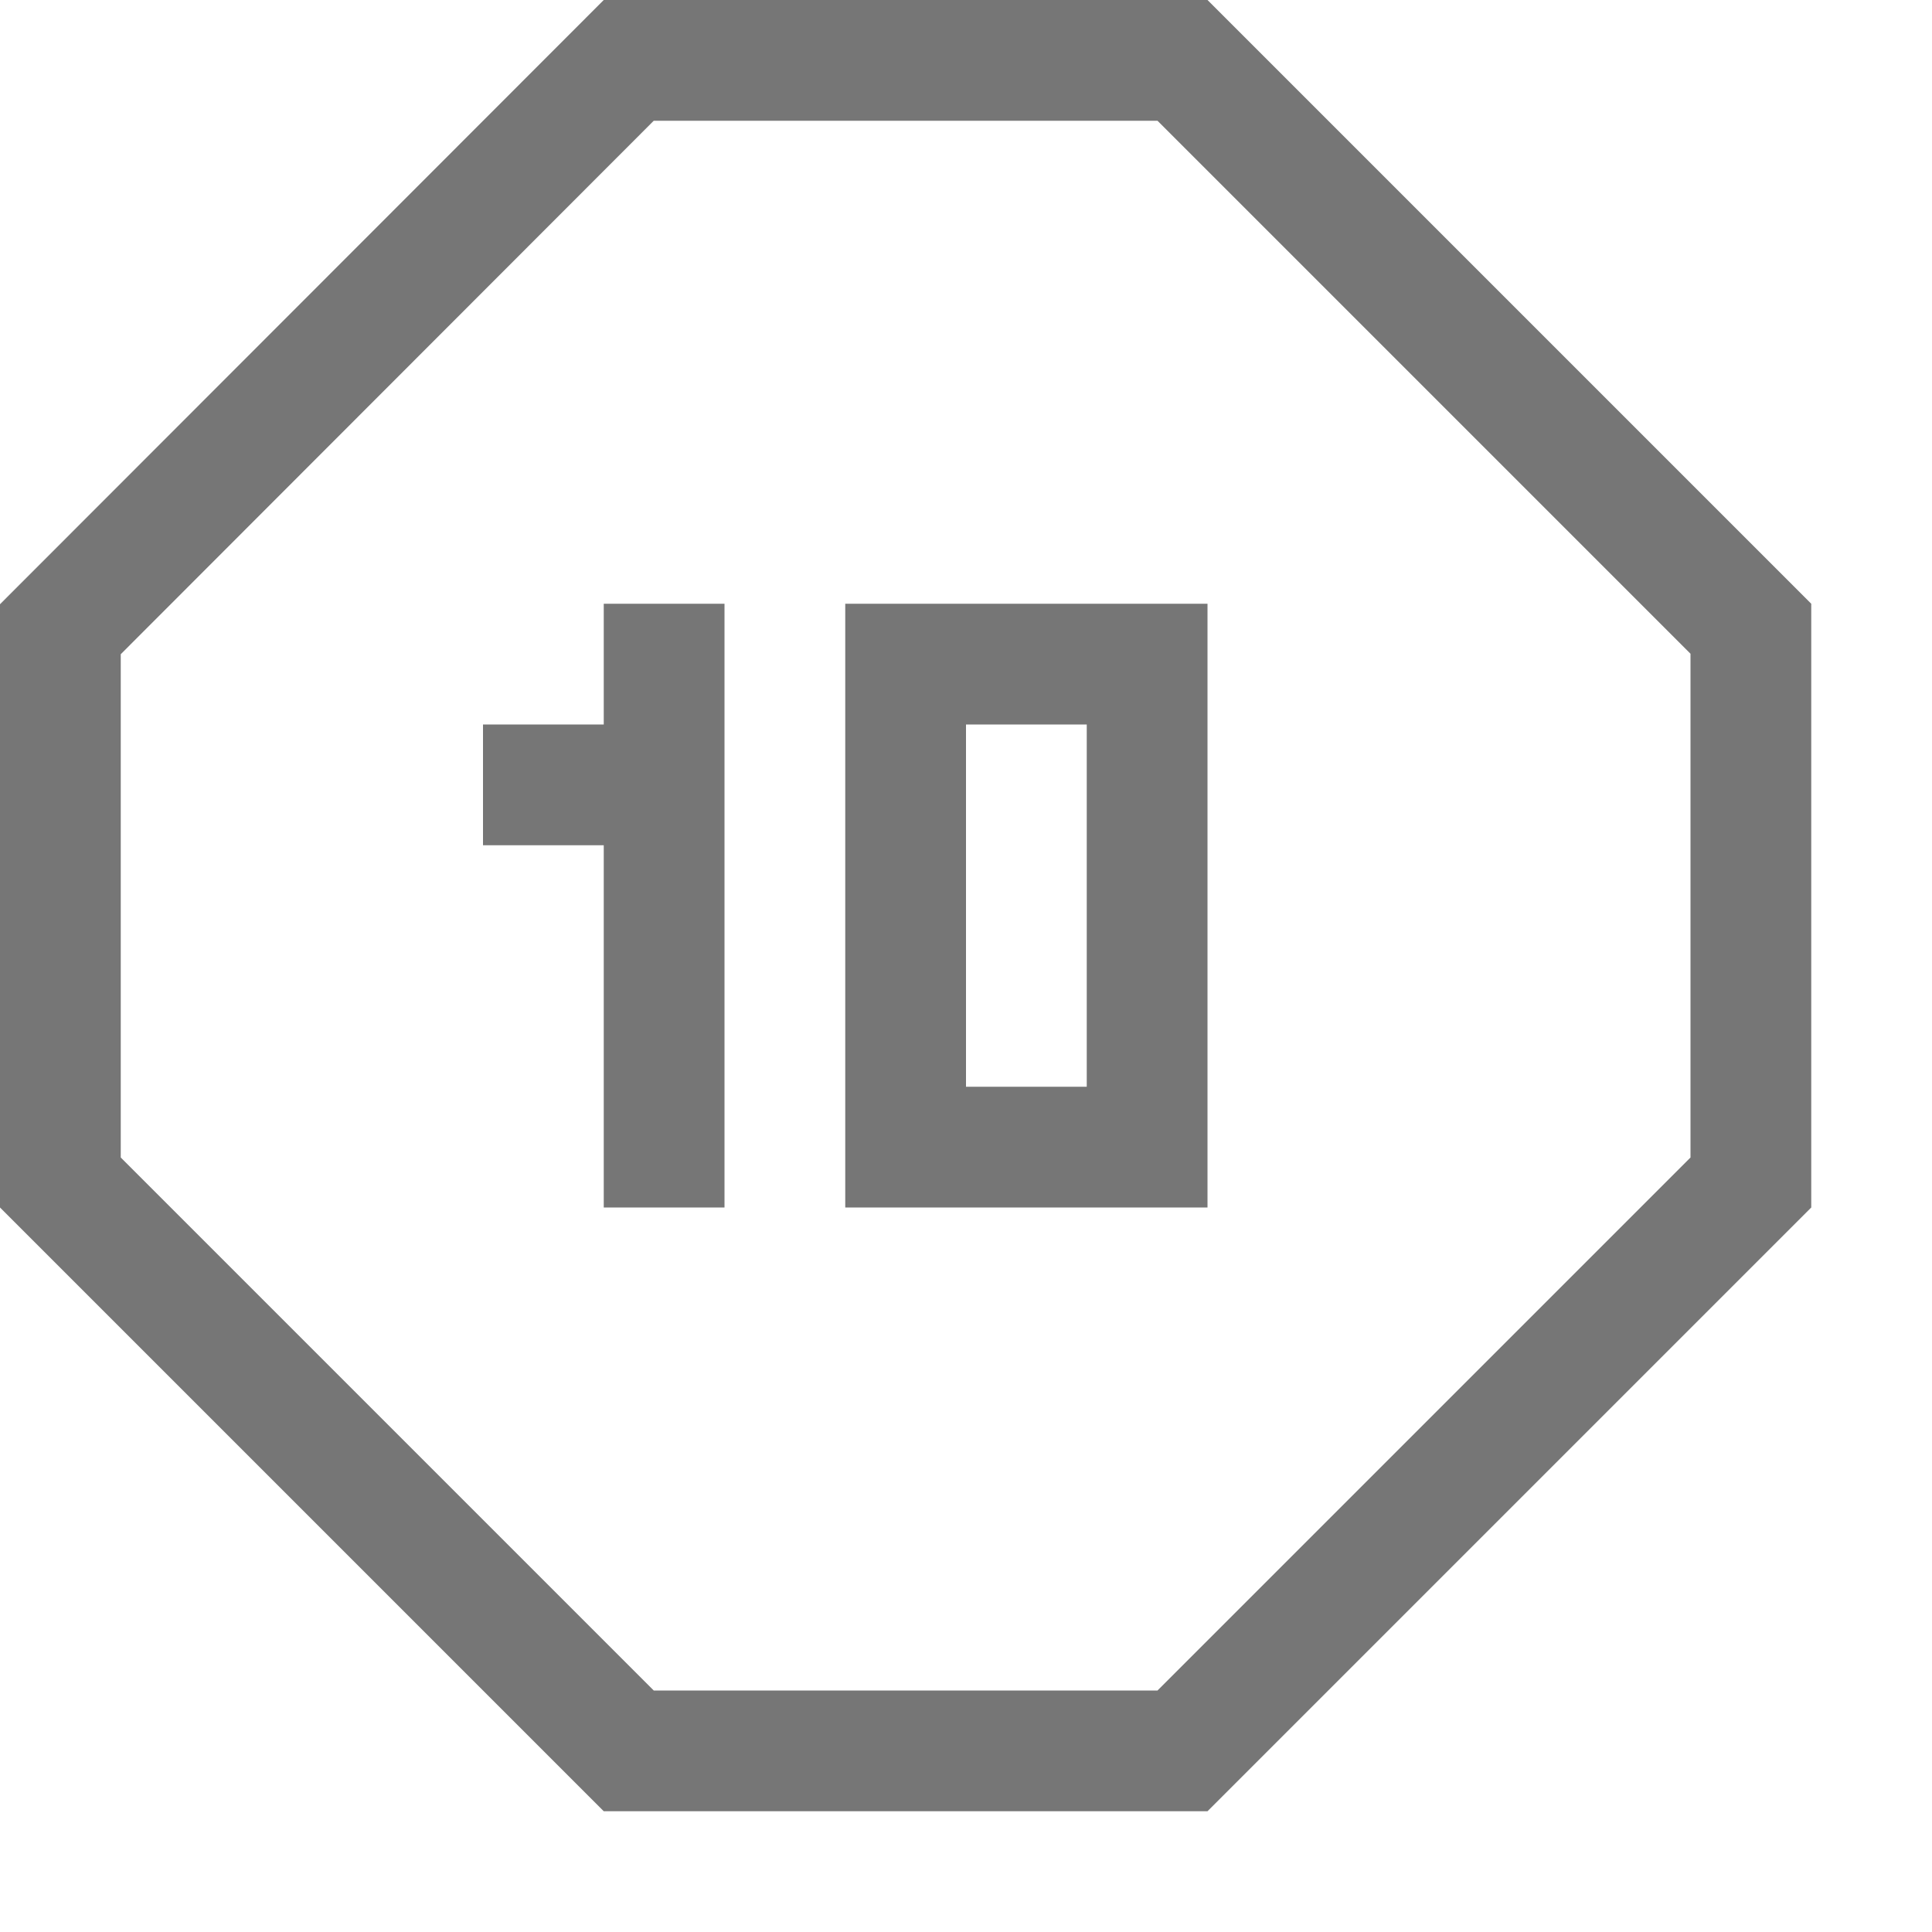 <?xml version="1.0" encoding="UTF-8"?>
<svg viewBox="0 0 16 16" version="1.1" xmlns="http://www.w3.org/2000/svg" xmlns:xlink="http://www.w3.org/1999/xlink">
    <!-- Generator: Sketch 52.6 (67491) - http://www.bohemiancoding.com/sketch -->
    <title>basic shapes-decagon</title>
    <desc>Created with Sketch.</desc>
    <g id="basic-shapes-decagon" stroke="none" stroke-width="1" fill="none" fill-rule="evenodd">
        <g id="3.10" fill="#767676" fill-rule="nonzero">
            <path d="M5.414,1 L1,5.418 L1,9.586 L5.414,14 L9.586,14 L14,9.586 L14,5.414 L9.586,1 L5.414,1 Z M5,0 L10,0 L15,5 L15,10 L10,15 L5,15 L0,10 L0,5.004 L5,0 Z" id="矩形"></path>
            <path d="M5,7 L4,7 L4,6 L5,6 L5,5 L6,5 L6,10 L5,10 L5,7 Z M7,5 L10,5 L10,10 L7,10 L7,5 Z M8,6 L8,9 L9,9 L9,6 L8,6 Z" id="Combined-Shape"></path>
        </g>
    </g>
</svg>